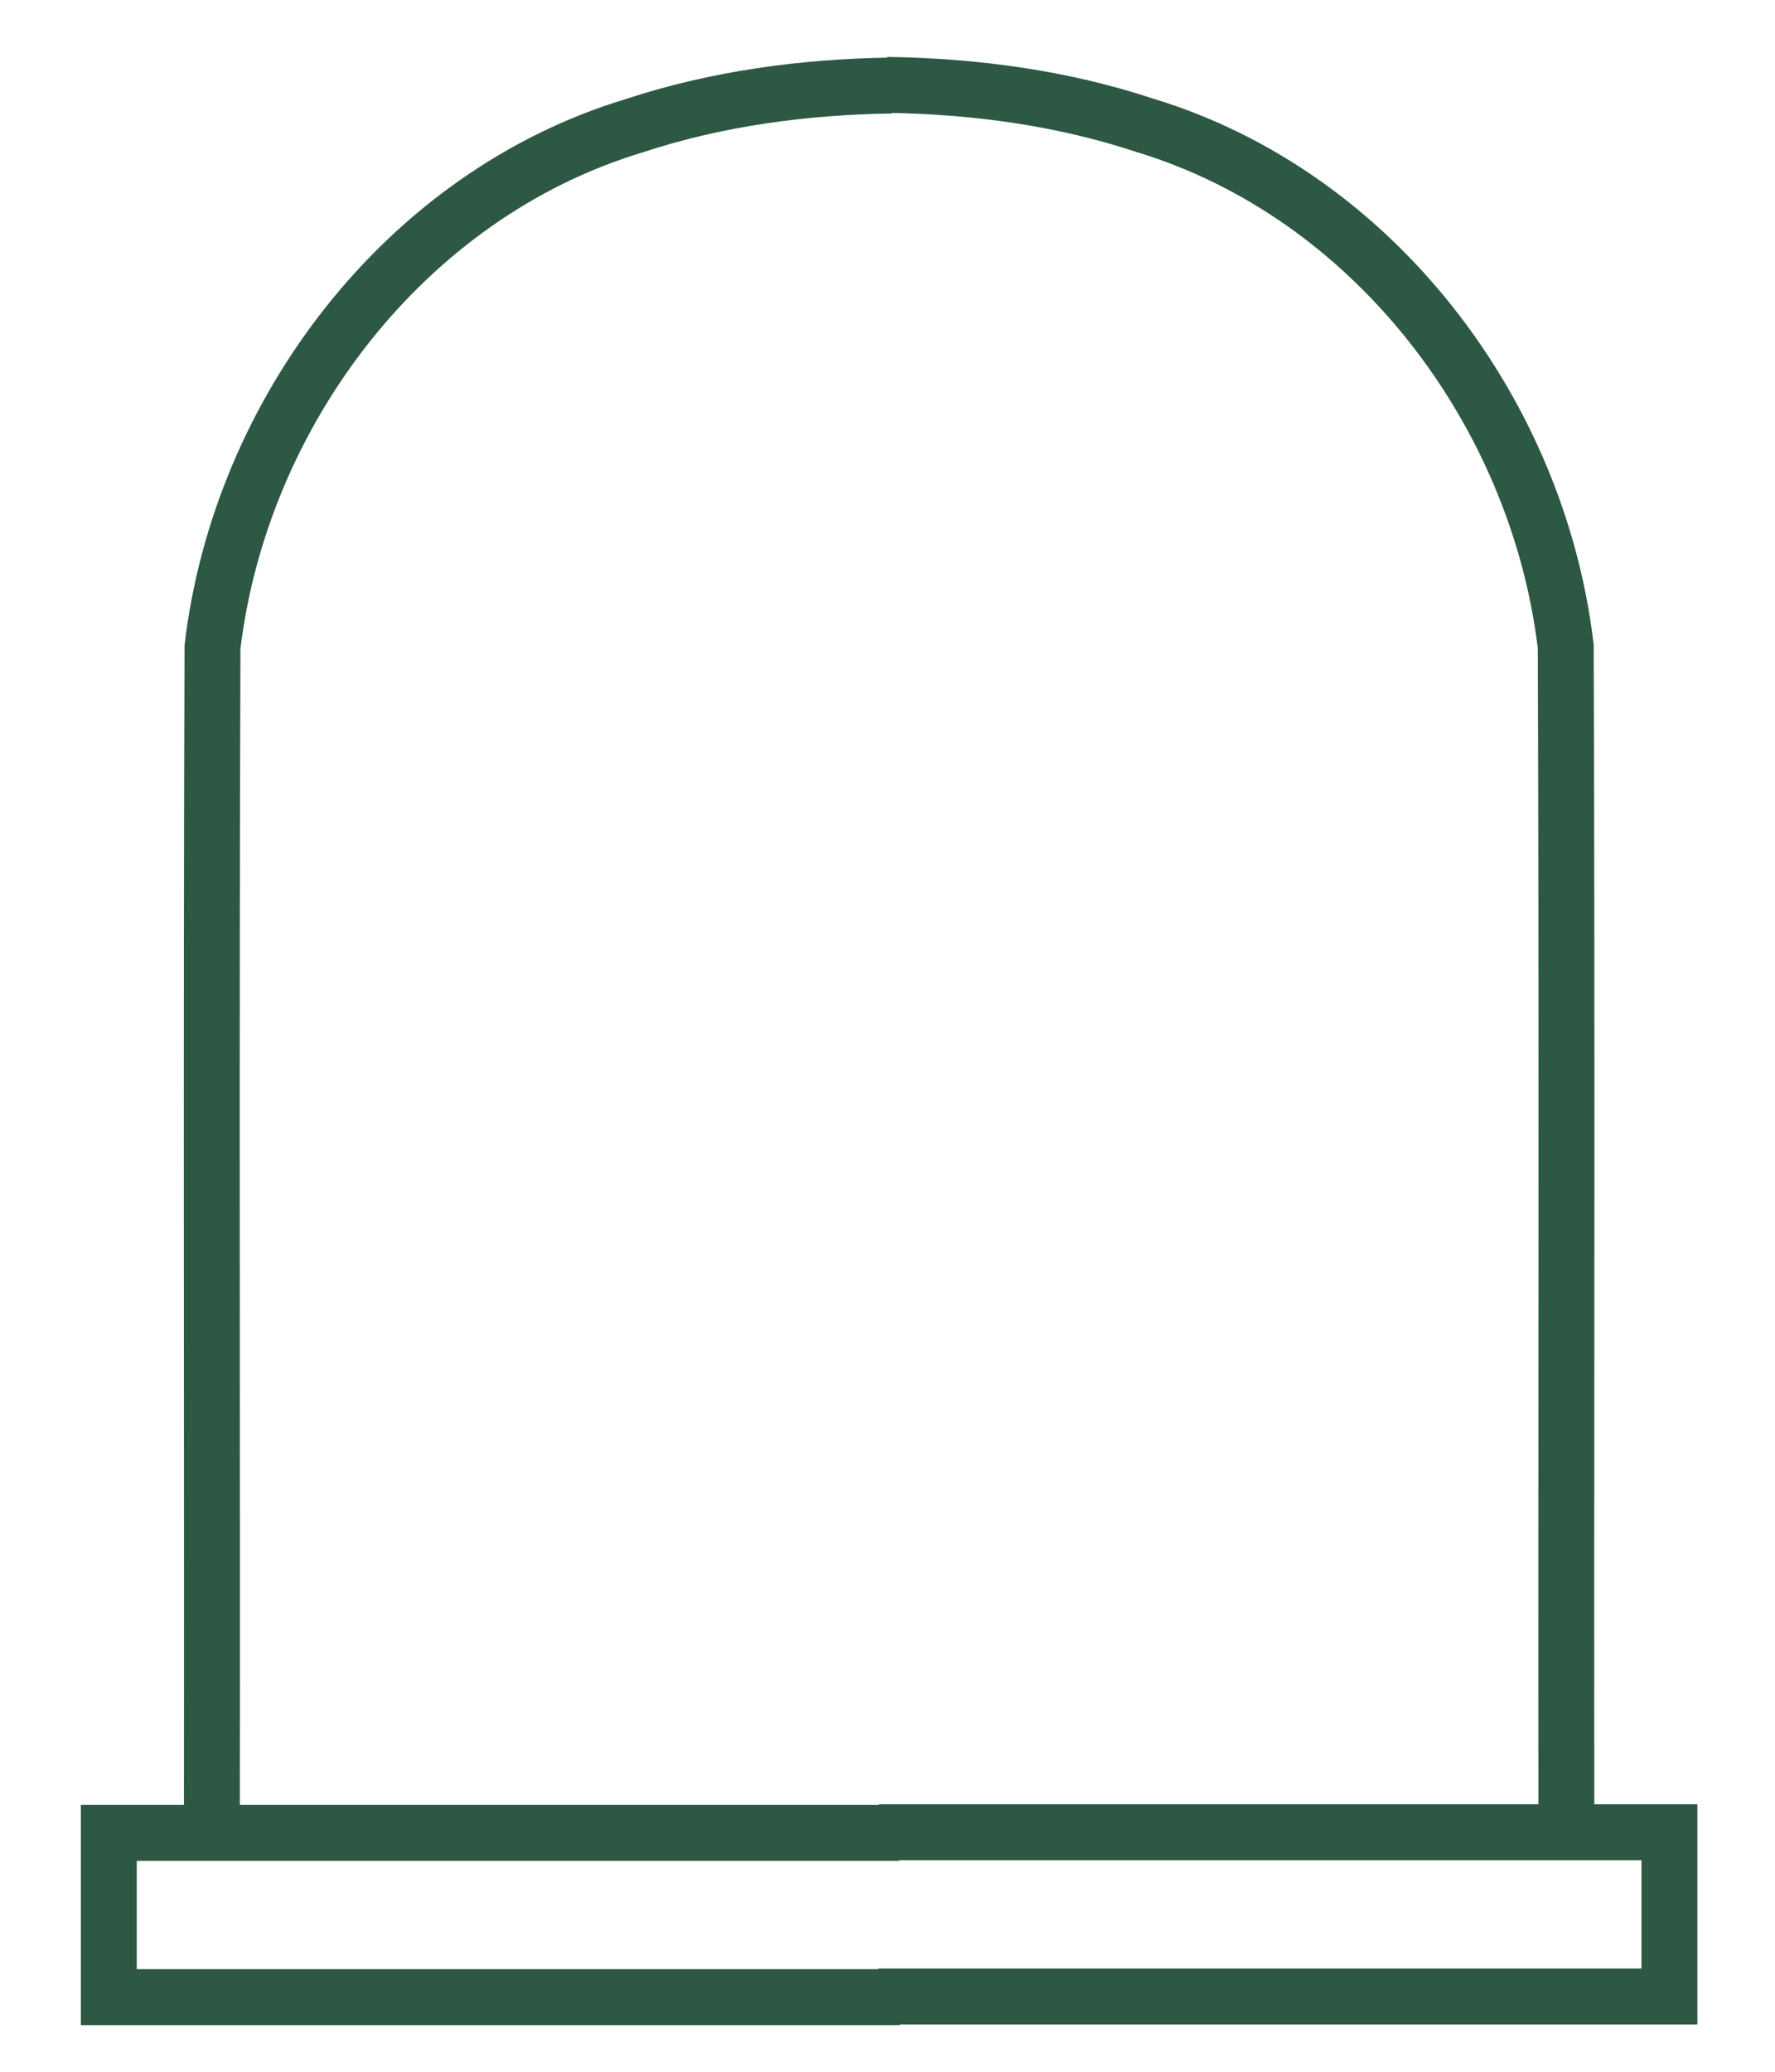 <?xml version="1.0" encoding="UTF-8" standalone="no"?>
<!-- Created with Inkscape (http://www.inkscape.org/) -->

<svg
   width="300"
   height="350"
   viewBox="0 0 79.375 92.604"
   version="1.1"
   id="svg12"
   xmlns="http://www.w3.org/2000/svg"
   xmlns:svg="http://www.w3.org/2000/svg">
  <defs
     id="defs9" />
  <g
     id="layer1">
    <path
       style="fill:none;stroke:#2d5843;stroke-width:2.5;stroke-dasharray:none;stroke-opacity:1"
       d="m 40.238,89.269 c -11.791,0 -23.582,0 -35.373,0 0,-2.448 0,-4.895 0,-7.343 11.782,0 23.565,0 35.347,0"
       id="path1932" />
    <path
       style="fill:none;stroke:#2d5843;stroke-width:2.5;stroke-dasharray:none;stroke-opacity:1"
       d="M 9.474,81.779 C 9.493,64.161 9.438,46.539 9.502,28.923 10.749,18.438 18.1,8.722 28.342,5.625 32.05,4.4 35.964,3.879 39.859,3.823"
       id="path1934" />
    <path
       style="fill:none;stroke:#2d5843;stroke-width:2.5;stroke-dasharray:none;stroke-opacity:1"
       d="m 39.281,89.24 c 11.791,0 23.582,0 35.373,0 0,-2.448 0,-4.895 0,-7.343 -11.782,0 -23.565,0 -35.347,0"
       id="path1932-6" />
    <path
       style="fill:none;stroke:#2d5843;stroke-width:2.5;stroke-dasharray:none;stroke-opacity:1"
       d="m 70.045,81.75 c -0.018,-17.618 0.037,-35.24 -0.028,-52.856 C 68.771,18.409 61.42,8.693 51.177,5.596 47.469,4.37 43.556,3.85 39.66,3.794"
       id="path1934-7" />
  </g>
</svg>
